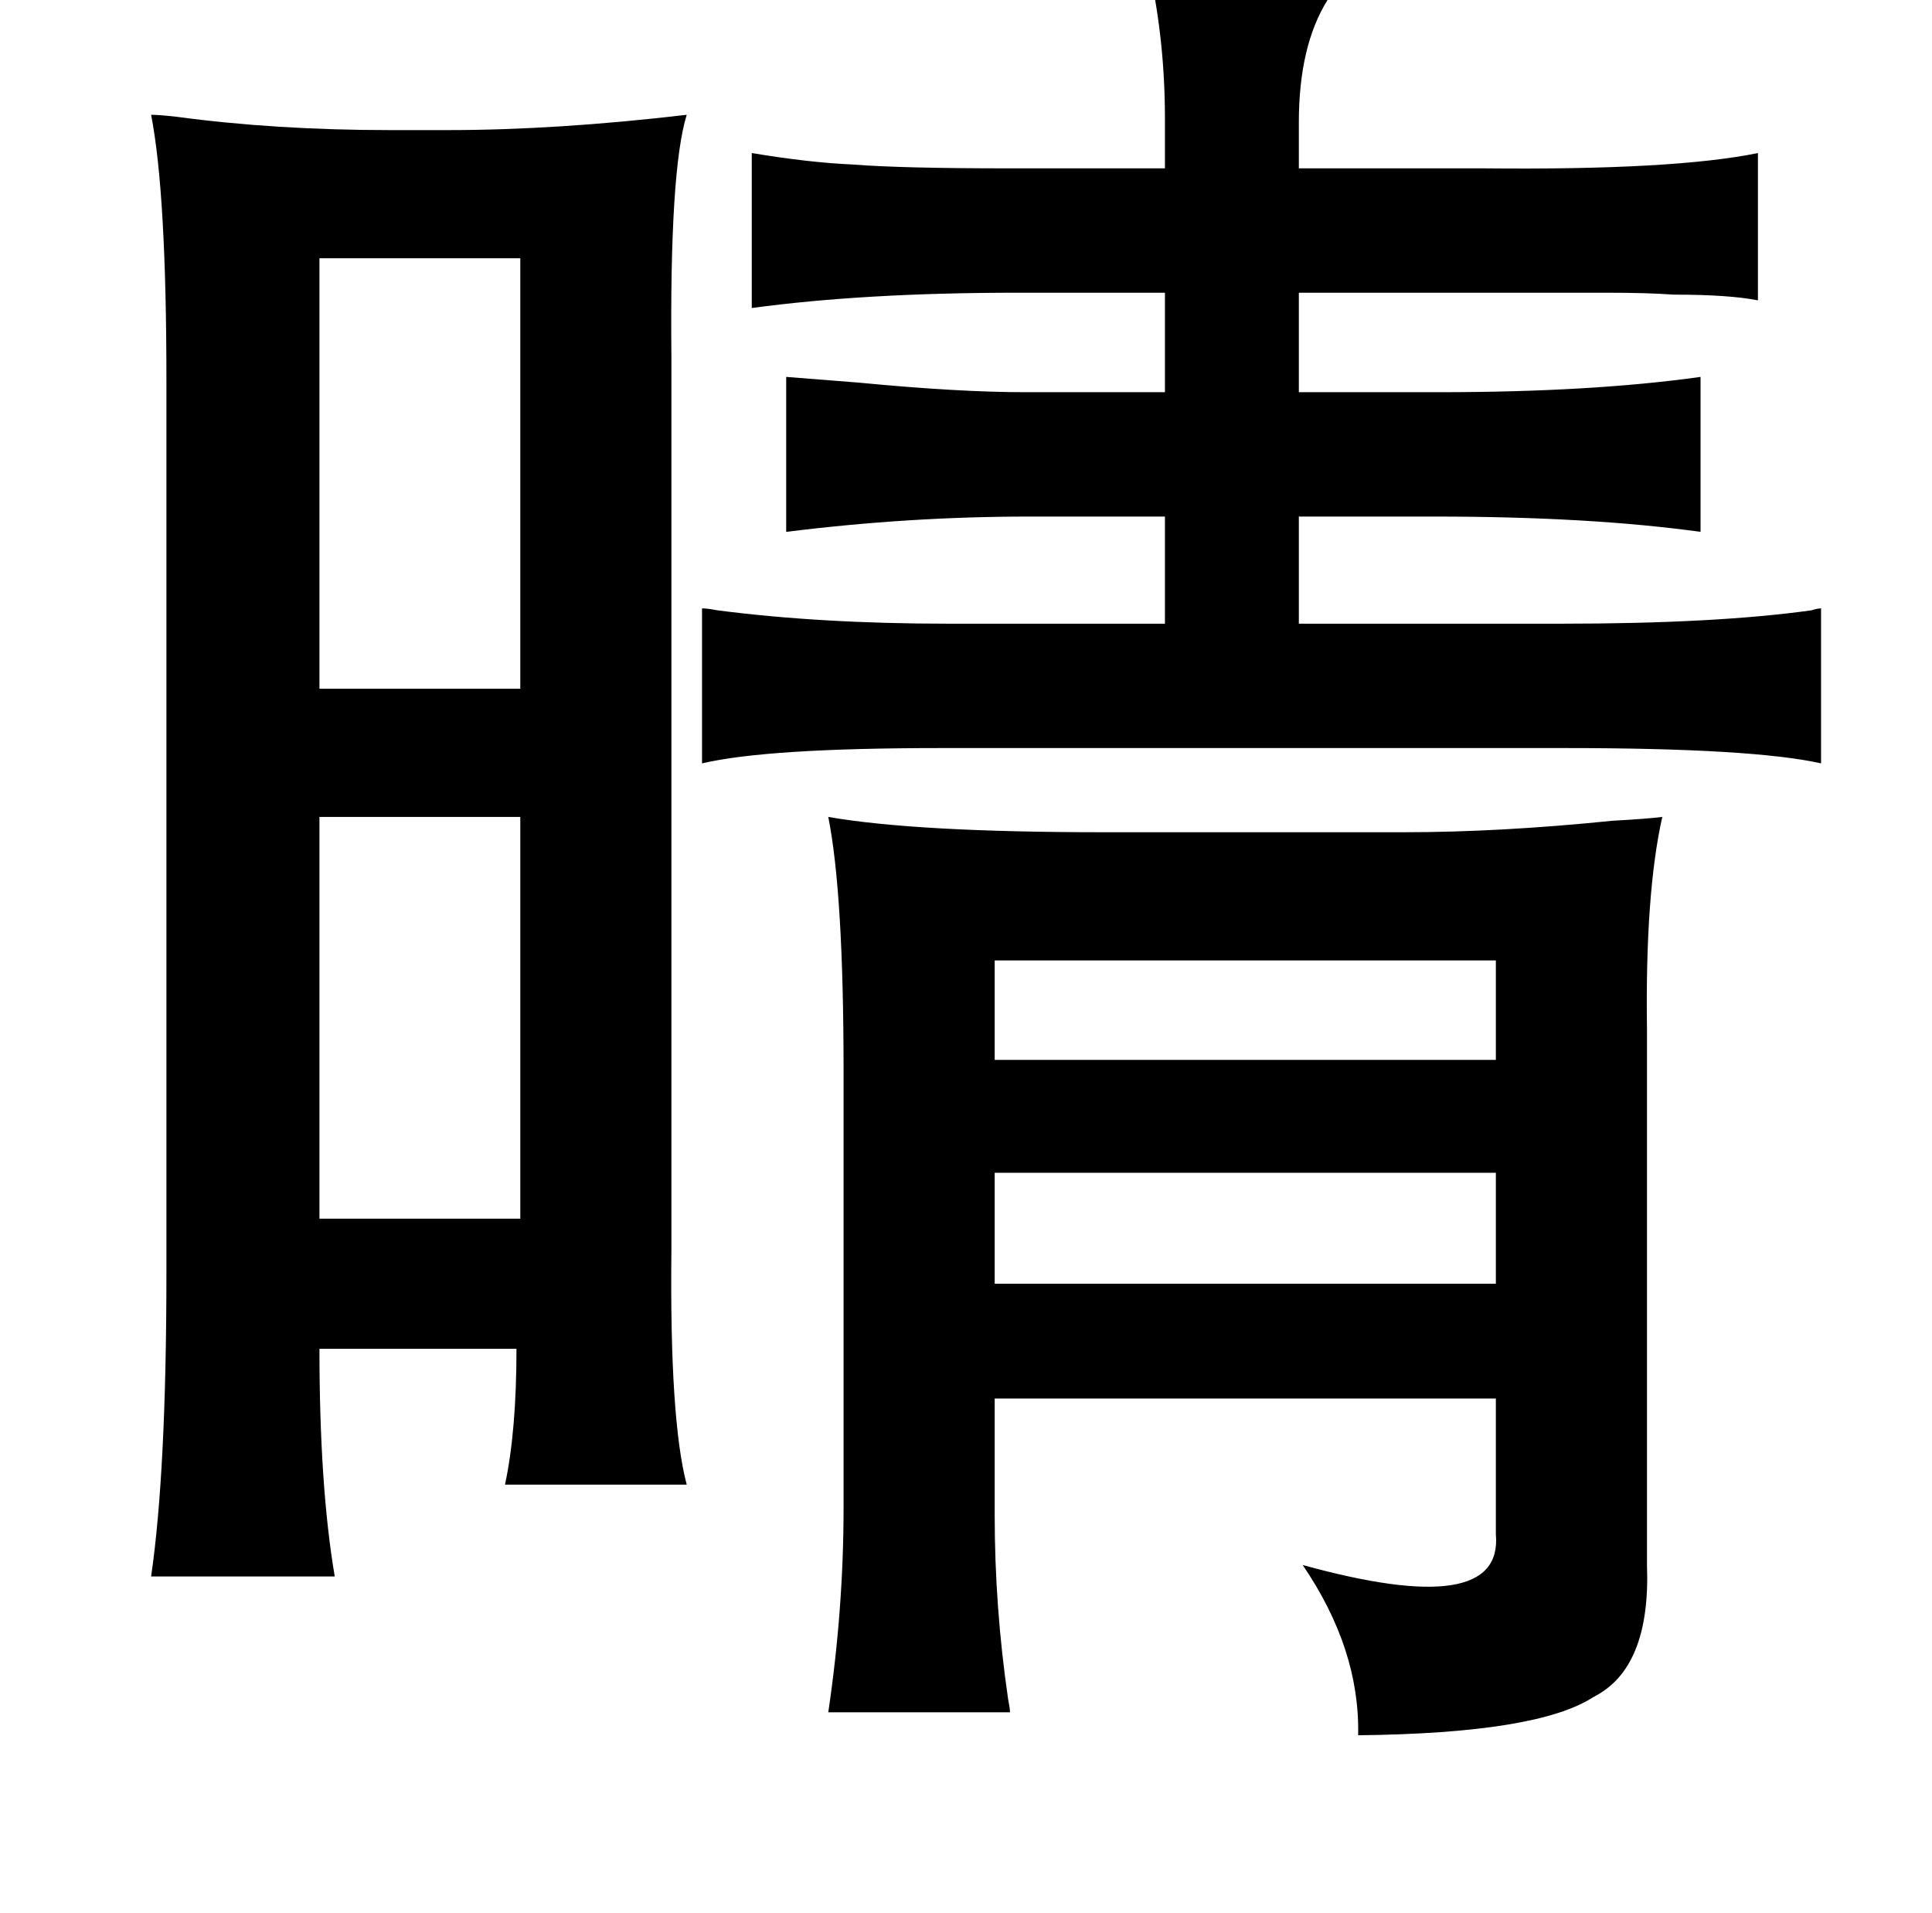 <?xml version="1.0" standalone="no"?>
<!DOCTYPE svg PUBLIC "-//W3C//DTD SVG 1.1//EN" "http://www.w3.org/Graphics/SVG/1.1/DTD/svg11.dtd" >
<svg xmlns="http://www.w3.org/2000/svg" xmlns:xlink="http://www.w3.org/1999/xlink" version="1.1" viewBox="-10 0 1010 1000">
   <path fill="currentColor"
d="M591 -15q57 0 74 1q21 2 22 6q0 2 -3 8q-15 24 -15 64v24h97q99 1 143 -8v77q-15 -3 -44 -3q-14 -1 -35 -1h-62h-99v52h73q80 0 137 -8v81q-58 -8 -139 -8h-71v56h137q81 0 131 -7q3 -1 5 -1v81q-36 -8 -134 -8h-326q-91 0 -125 8v-81q3 0 8 1q54 7 121 7h113v-56h-71
q-63 0 -127 8v-81q12 1 38 3q52 5 87 5h73v-52h-77q-80 0 -139 8v-81q30 5 53 6q25 2 82 2h81v-26q0 -40 -8 -77zM69 60q4 0 13 1q52 7 112 7h30q57 0 125 -8q-9 29 -8 127v466q-1 89 8 123h-95q6 -28 6 -71h-103q0 72 8 119h-96q8 -55 8 -159v-466q0 -98 -8 -139zM262 135
h-105v225h105v-225zM157 427v210h105v-210h-105zM423 427q46 8 144 8h157q50 0 109 -6q18 -1 26 -2q-9 40 -8 111v280q2 54 -28 69q-29 19 -123 20q1 -45 -29 -89q105 29 101 -16v-71h-262v61q0 48 7 96q1 5 1 7h-95q8 -54 8 -107v-228q0 -93 -8 -133zM510 502v52h262v-52
h-262zM510 613v58h262v-58h-262z" />
</svg>
